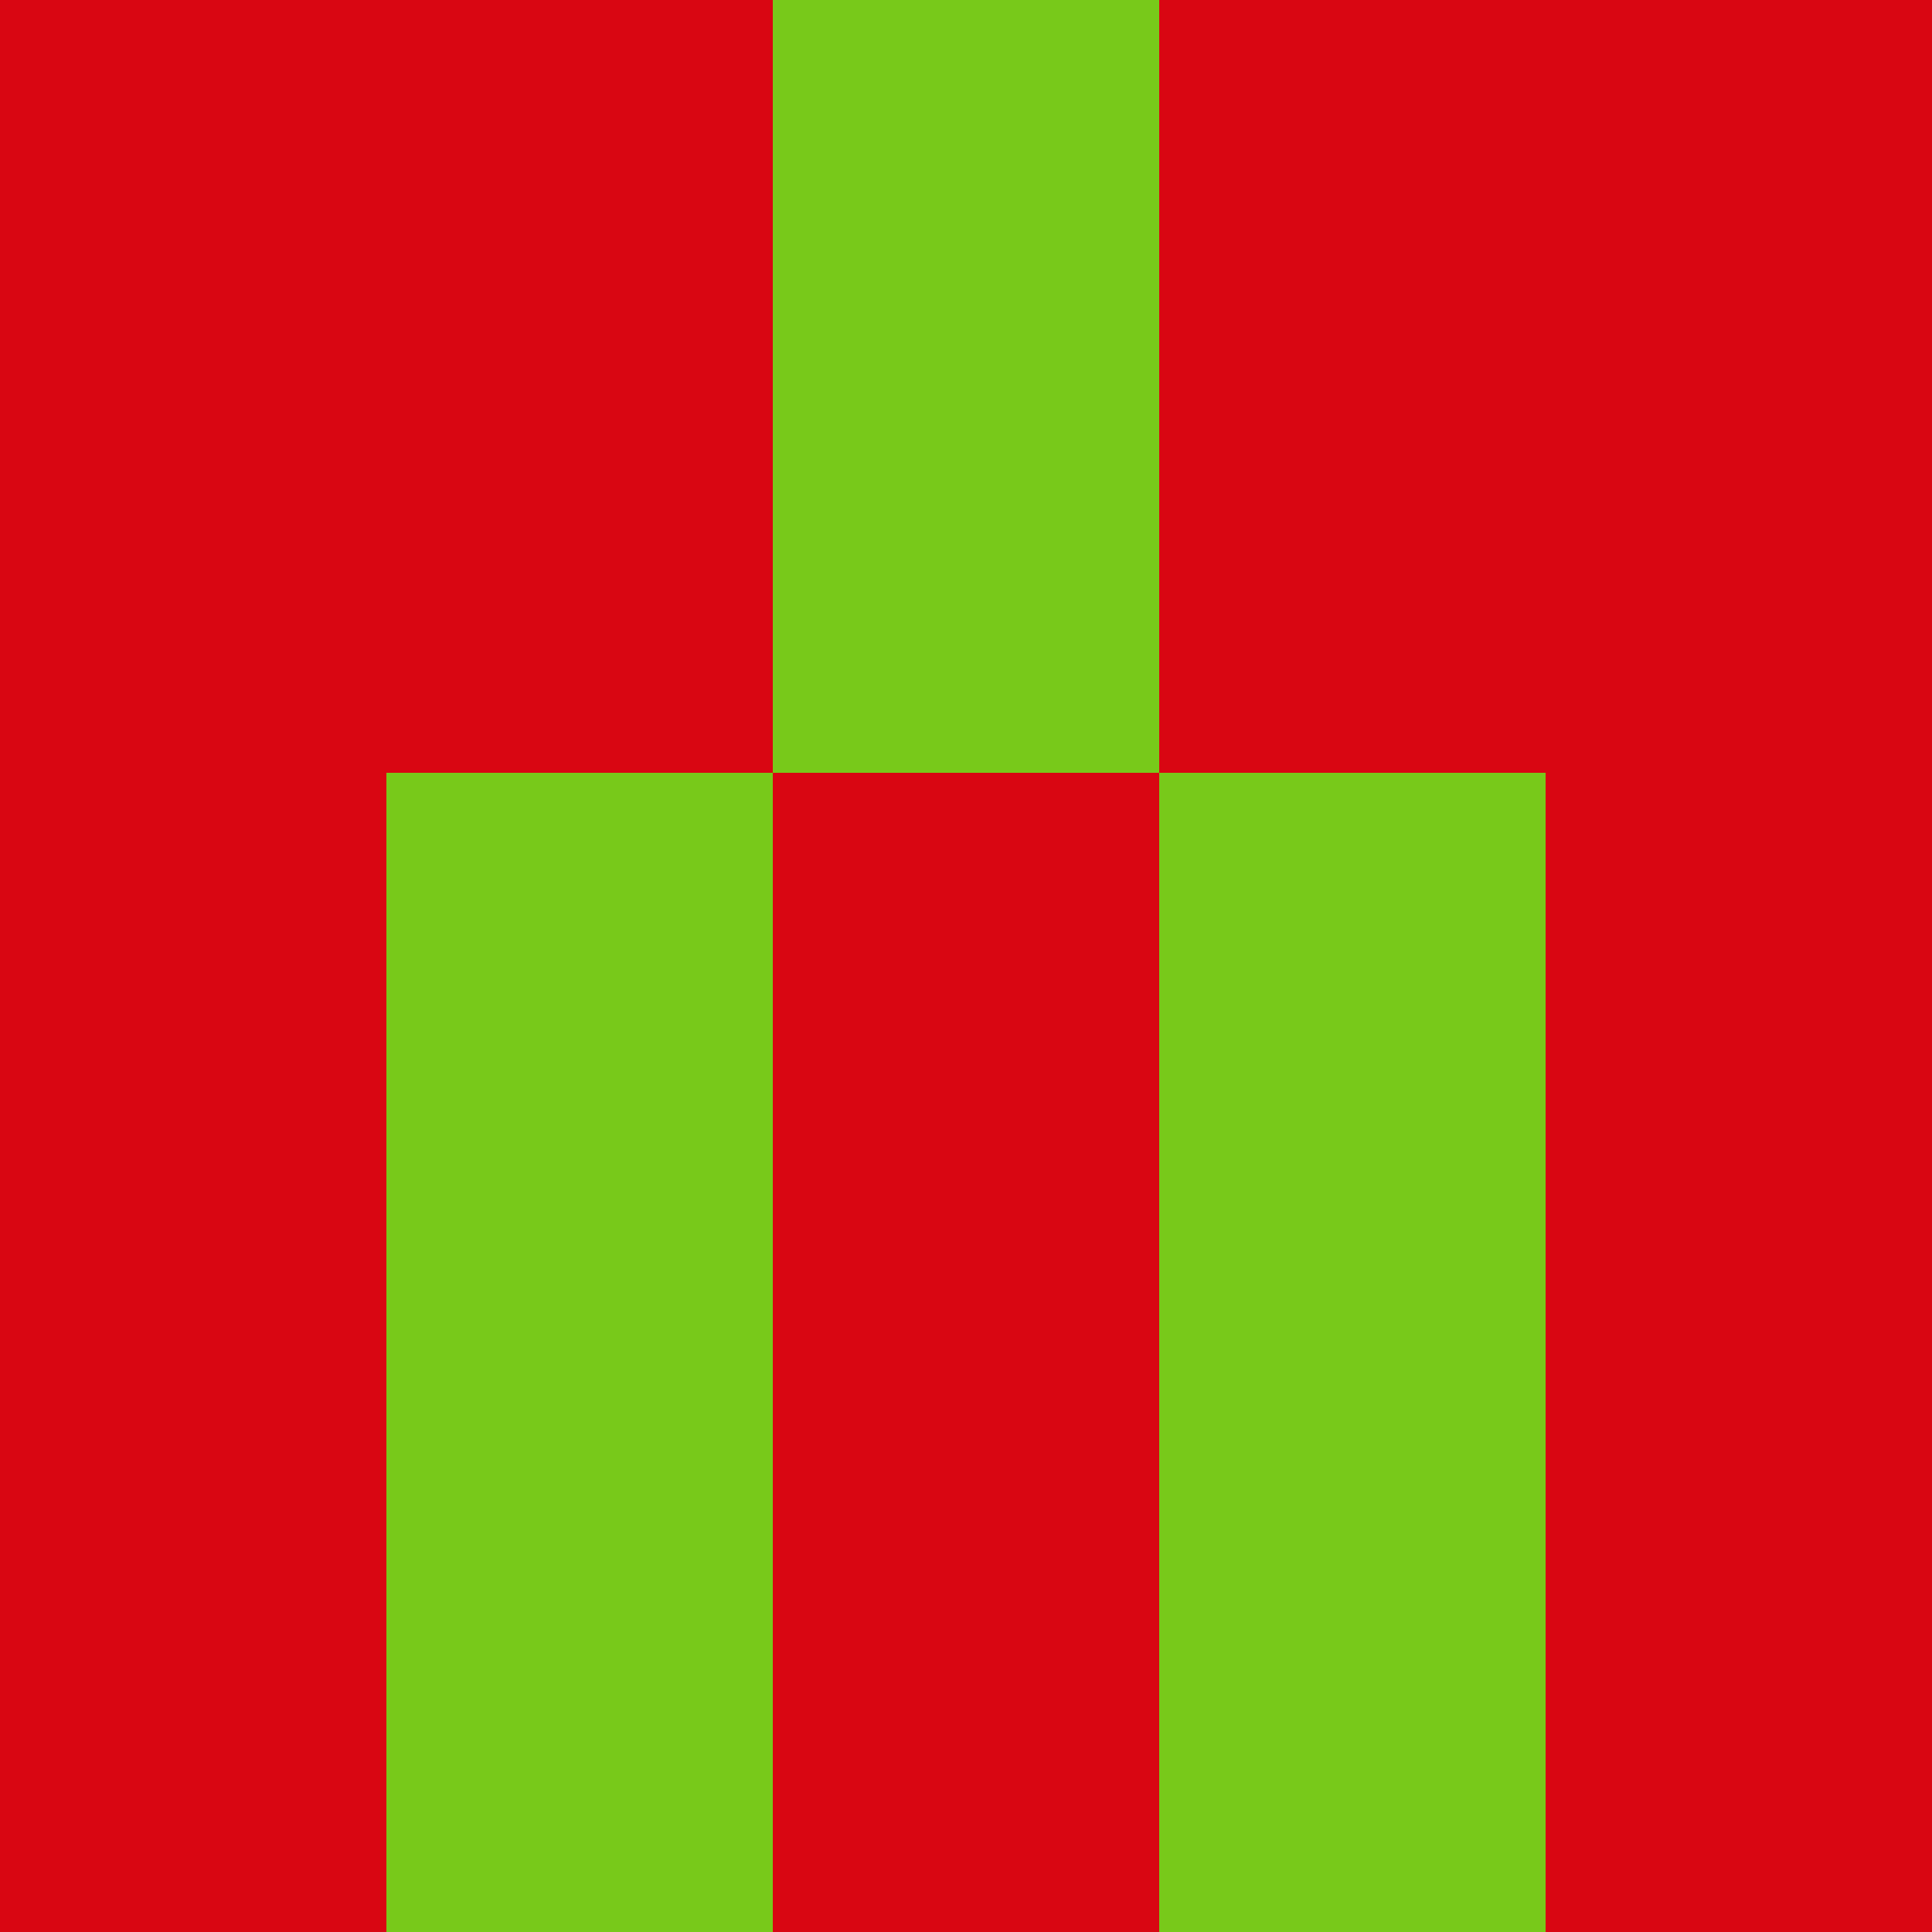 <?xml version="1.0" encoding="utf-8"?>
<!DOCTYPE svg PUBLIC "-//W3C//DTD SVG 20010904//EN"
        "http://www.w3.org/TR/2001/REC-SVG-20010904/DTD/svg10.dtd">

<svg viewBox="0 0 5 5"
     xmlns="http://www.w3.org/2000/svg"
     xmlns:xlink="http://www.w3.org/1999/xlink">

            <rect x ="0" y="0"
          width="1" height="1"
          fill="#D90612"></rect>
        <rect x ="4" y="0"
          width="1" height="1"
          fill="#D90612"></rect>
        <rect x ="1" y="0"
          width="1" height="1"
          fill="#D90612"></rect>
        <rect x ="3" y="0"
          width="1" height="1"
          fill="#D90612"></rect>
        <rect x ="2" y="0"
          width="1" height="1"
          fill="#78C91A"></rect>
                <rect x ="0" y="1"
          width="1" height="1"
          fill="#D90612"></rect>
        <rect x ="4" y="1"
          width="1" height="1"
          fill="#D90612"></rect>
        <rect x ="1" y="1"
          width="1" height="1"
          fill="#D90612"></rect>
        <rect x ="3" y="1"
          width="1" height="1"
          fill="#D90612"></rect>
        <rect x ="2" y="1"
          width="1" height="1"
          fill="#78C91A"></rect>
                <rect x ="0" y="2"
          width="1" height="1"
          fill="#D90612"></rect>
        <rect x ="4" y="2"
          width="1" height="1"
          fill="#D90612"></rect>
        <rect x ="1" y="2"
          width="1" height="1"
          fill="#78C91A"></rect>
        <rect x ="3" y="2"
          width="1" height="1"
          fill="#78C91A"></rect>
        <rect x ="2" y="2"
          width="1" height="1"
          fill="#D90612"></rect>
                <rect x ="0" y="3"
          width="1" height="1"
          fill="#D90612"></rect>
        <rect x ="4" y="3"
          width="1" height="1"
          fill="#D90612"></rect>
        <rect x ="1" y="3"
          width="1" height="1"
          fill="#78C91A"></rect>
        <rect x ="3" y="3"
          width="1" height="1"
          fill="#78C91A"></rect>
        <rect x ="2" y="3"
          width="1" height="1"
          fill="#D90612"></rect>
                <rect x ="0" y="4"
          width="1" height="1"
          fill="#D90612"></rect>
        <rect x ="4" y="4"
          width="1" height="1"
          fill="#D90612"></rect>
        <rect x ="1" y="4"
          width="1" height="1"
          fill="#78C91A"></rect>
        <rect x ="3" y="4"
          width="1" height="1"
          fill="#78C91A"></rect>
        <rect x ="2" y="4"
          width="1" height="1"
          fill="#D90612"></rect>
        </svg>

